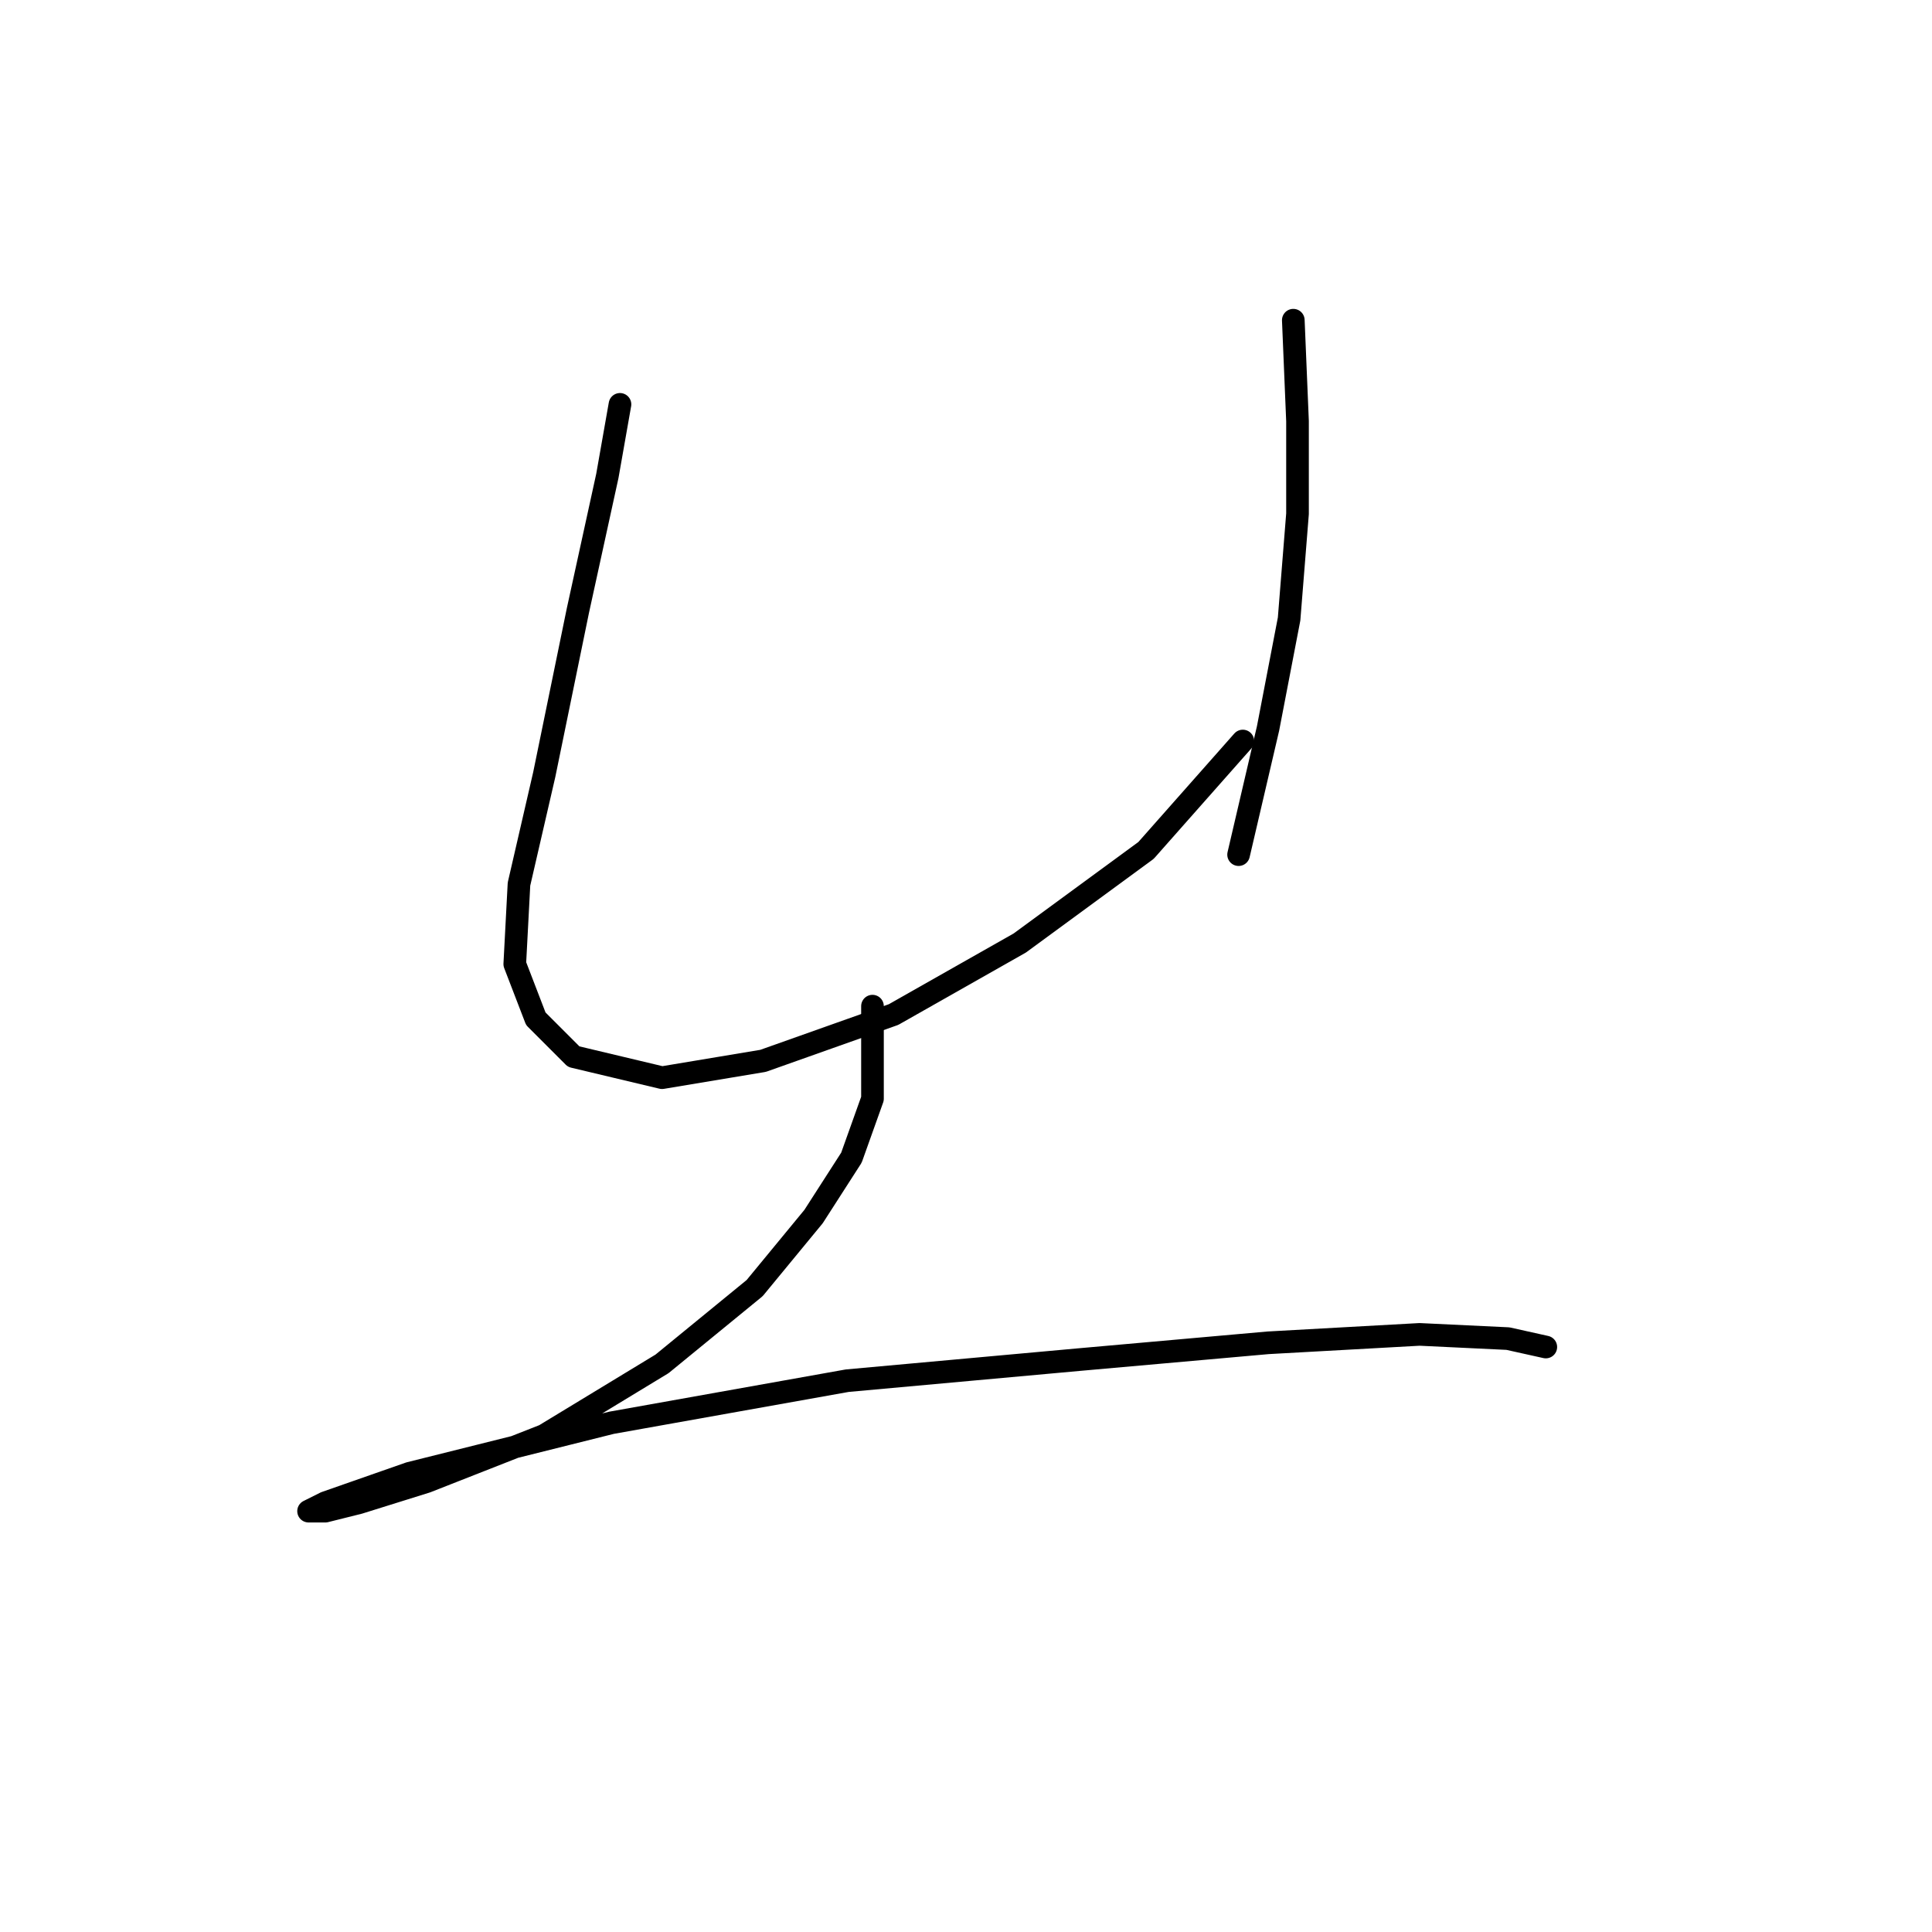 <?xml version="1.0" standalone="no"?>
    <svg width="256" height="256" xmlns="http://www.w3.org/2000/svg" version="1.1">
    <polyline stroke="black" stroke-width="3" stroke-linecap="round" fill="transparent" stroke-linejoin="round" points="82.15 53.58 80.478 63.059 76.574 80.903 72.113 102.65 68.768 117.149 68.21 127.743 70.998 134.992 76.017 140.011 87.727 142.799 101.11 140.569 118.396 134.435 135.124 124.955 151.853 112.688 164.678 98.189 164.678 98.189 " />
        <polyline stroke="black" stroke-width="3" stroke-linecap="round" fill="transparent" stroke-linejoin="round" points="171.37 42.427 171.927 55.81 171.927 68.078 170.812 82.018 168.024 96.517 164.121 113.245 164.121 113.245 " />
        <polyline stroke="black" stroke-width="3" stroke-linecap="round" fill="transparent" stroke-linejoin="round" points="115.608 133.32 115.608 145.587 112.82 153.394 107.801 161.201 99.994 170.68 87.727 180.717 72.113 190.197 56.5 196.331 47.578 199.119 43.117 200.234 40.887 200.234 43.117 199.119 54.269 195.215 81.035 188.524 112.262 182.948 142.931 180.16 168.024 177.929 188.098 176.814 199.808 177.372 204.827 178.487 204.827 178.487 " />
        </svg>